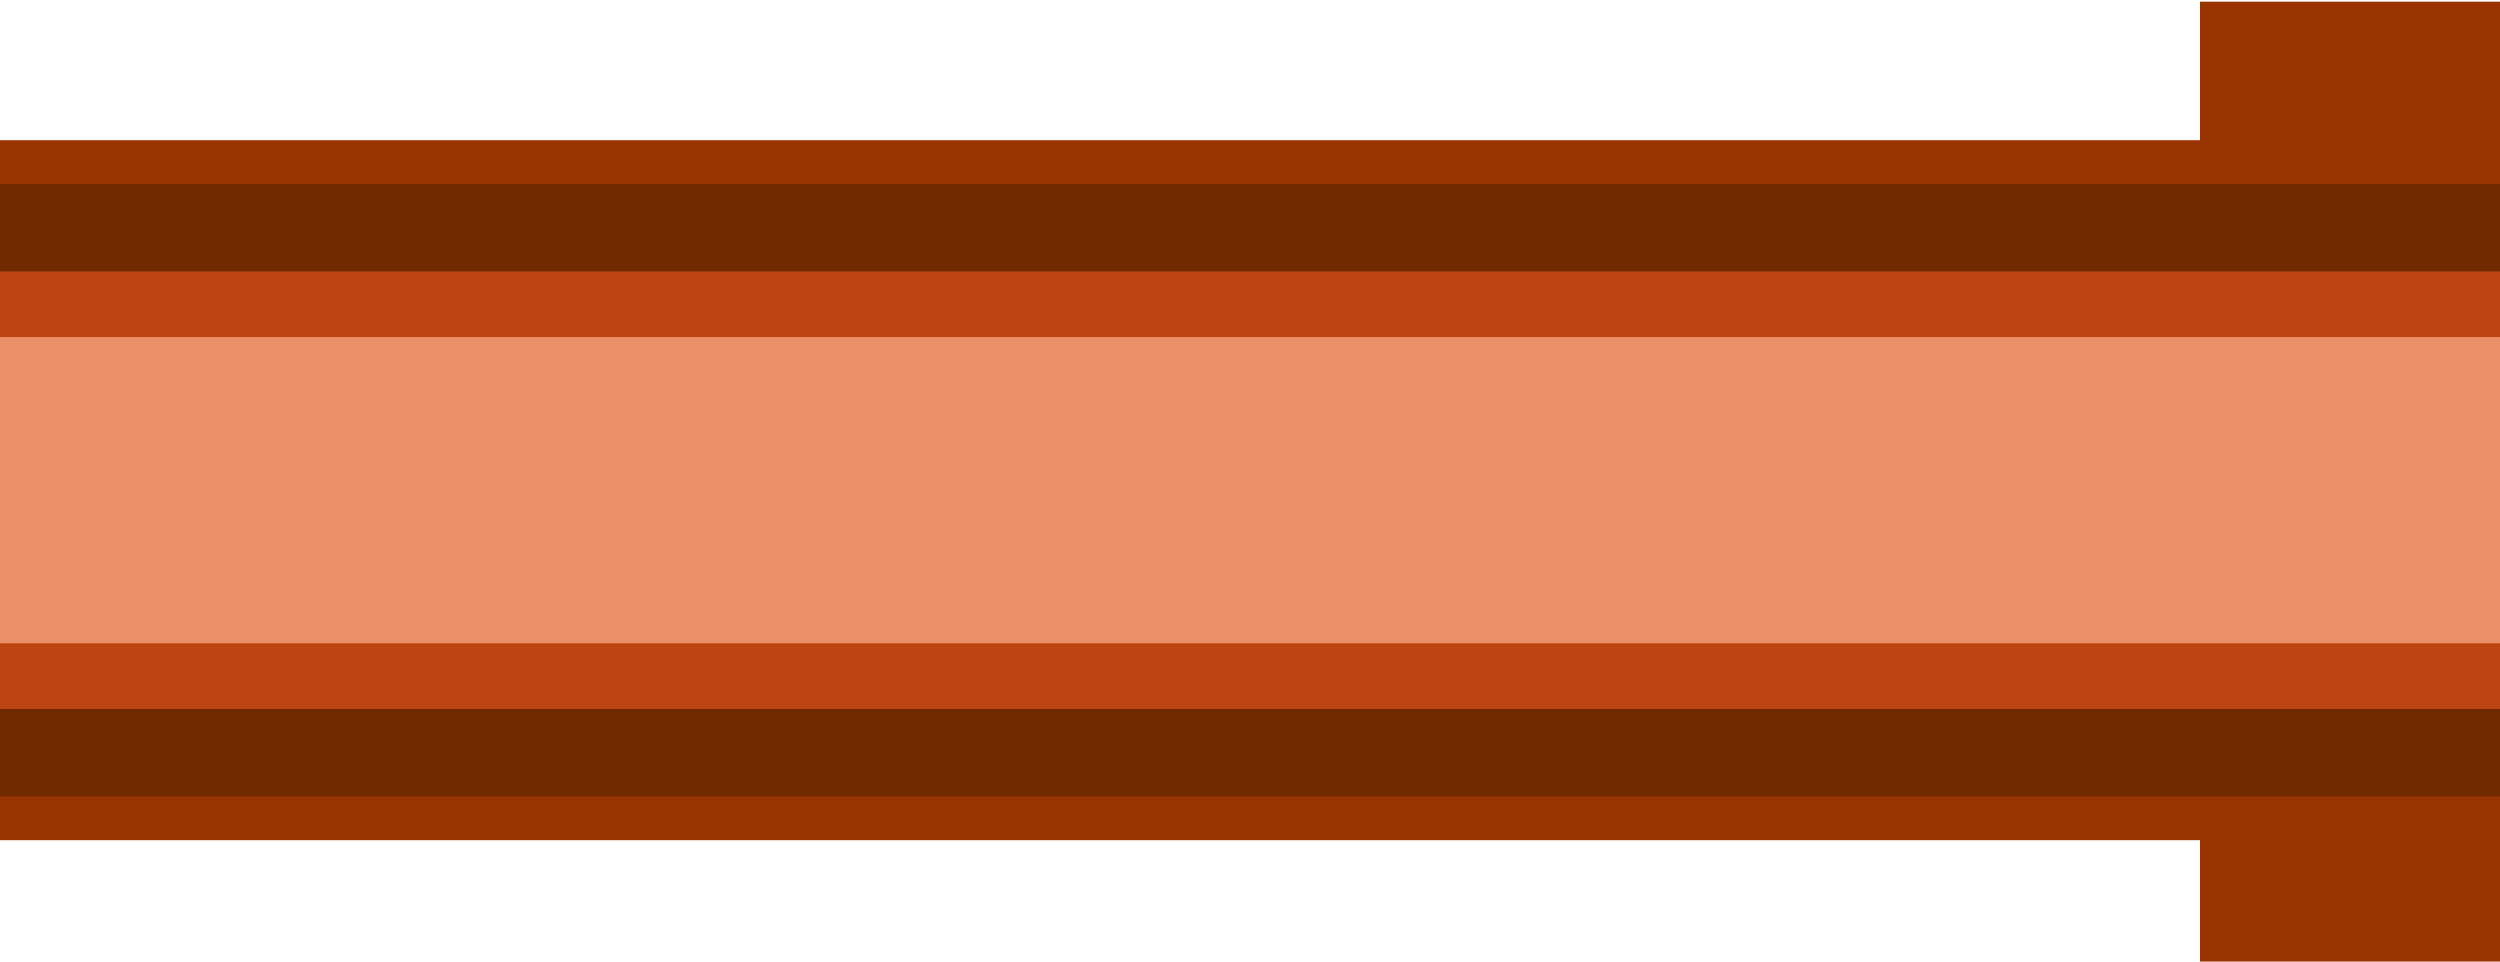 <?xml version='1.0' encoding='UTF-8' standalone='no'?>
<svg xmlns:svg="http://www.w3.org/2000/svg" version="1.2" xmlns:rdf="http://www.w3.org/1999/02/22-rdf-syntax-ns#" xmlns:xlink="http://www.w3.org/1999/xlink" xmlns:dc="http://purl.org/dc/elements/1.1/" xmlns:cc="http://creativecommons.org/ns#" width="26" xmlns="http://www.w3.org/2000/svg" height="10" xmlns:atv="http://webmi.atvise.com/2007/svgext">
 <defs/>
 <g id="id_2" atv:insensitive="true" atv:refpx="0" atv:refpy="0" transform="matrix(1,0,0,1,0,0)">
  <rect id="id_3" y="0" fill="#0000ff" fill-opacity="0" atv:refpx="13" atv:refpy="5" x="0" width="26.00" height="10.00"/>
 </g>
 <g id="id_1" atv:refpx="13" atv:refpy="5" transform="matrix(1,0,0,1,0,0)">
  <g id="layer1" atv:refpx="13" atv:refpy="5" transform="translate(-29.671,-59.078)">
   <g id="shape" atv:refpx="42.671" atv:refpy="64.078" transform="matrix(0.52,0,0,0.455,16.671,41.426)">
    <rect id="rect45" y="38.833" fill="#993300" atv:refpx="72" atv:refpy="49.833" x="69" width="6" height="22"/>
    <rect id="rect47" y="42" fill="#993300" atv:refpx="50" atv:refpy="50" x="25" width="50" height="16"/>
   </g>
   <g id="dark" atv:refpx="42.671" atv:refpy="64.154" transform="matrix(0.52,0,0,0.455,16.671,41.426)">
    <rect id="rect50" y="43" fill="#702a00" atv:refpx="50" atv:refpy="50" x="25" width="50" height="14"/>
   </g>
   <g id="light" atv:refpx="42.671" atv:refpy="64.154" transform="matrix(0.52,0,0,0.455,16.671,41.426)">
    <rect id="rect53" y="45" fill="#bc4512" atv:refpx="50" atv:refpy="50" x="25" width="50" height="10"/>
   </g>
   <g id="hlight" atv:refpx="42.671" atv:refpy="64.154" transform="matrix(0.52,0,0,0.455,16.671,41.426)">
    <rect id="rect56" y="46.5" fill="#eb9069" atv:refpx="50" atv:refpy="50" x="25" width="50" height="7"/>
   </g>
  </g>
 </g>
</svg>
